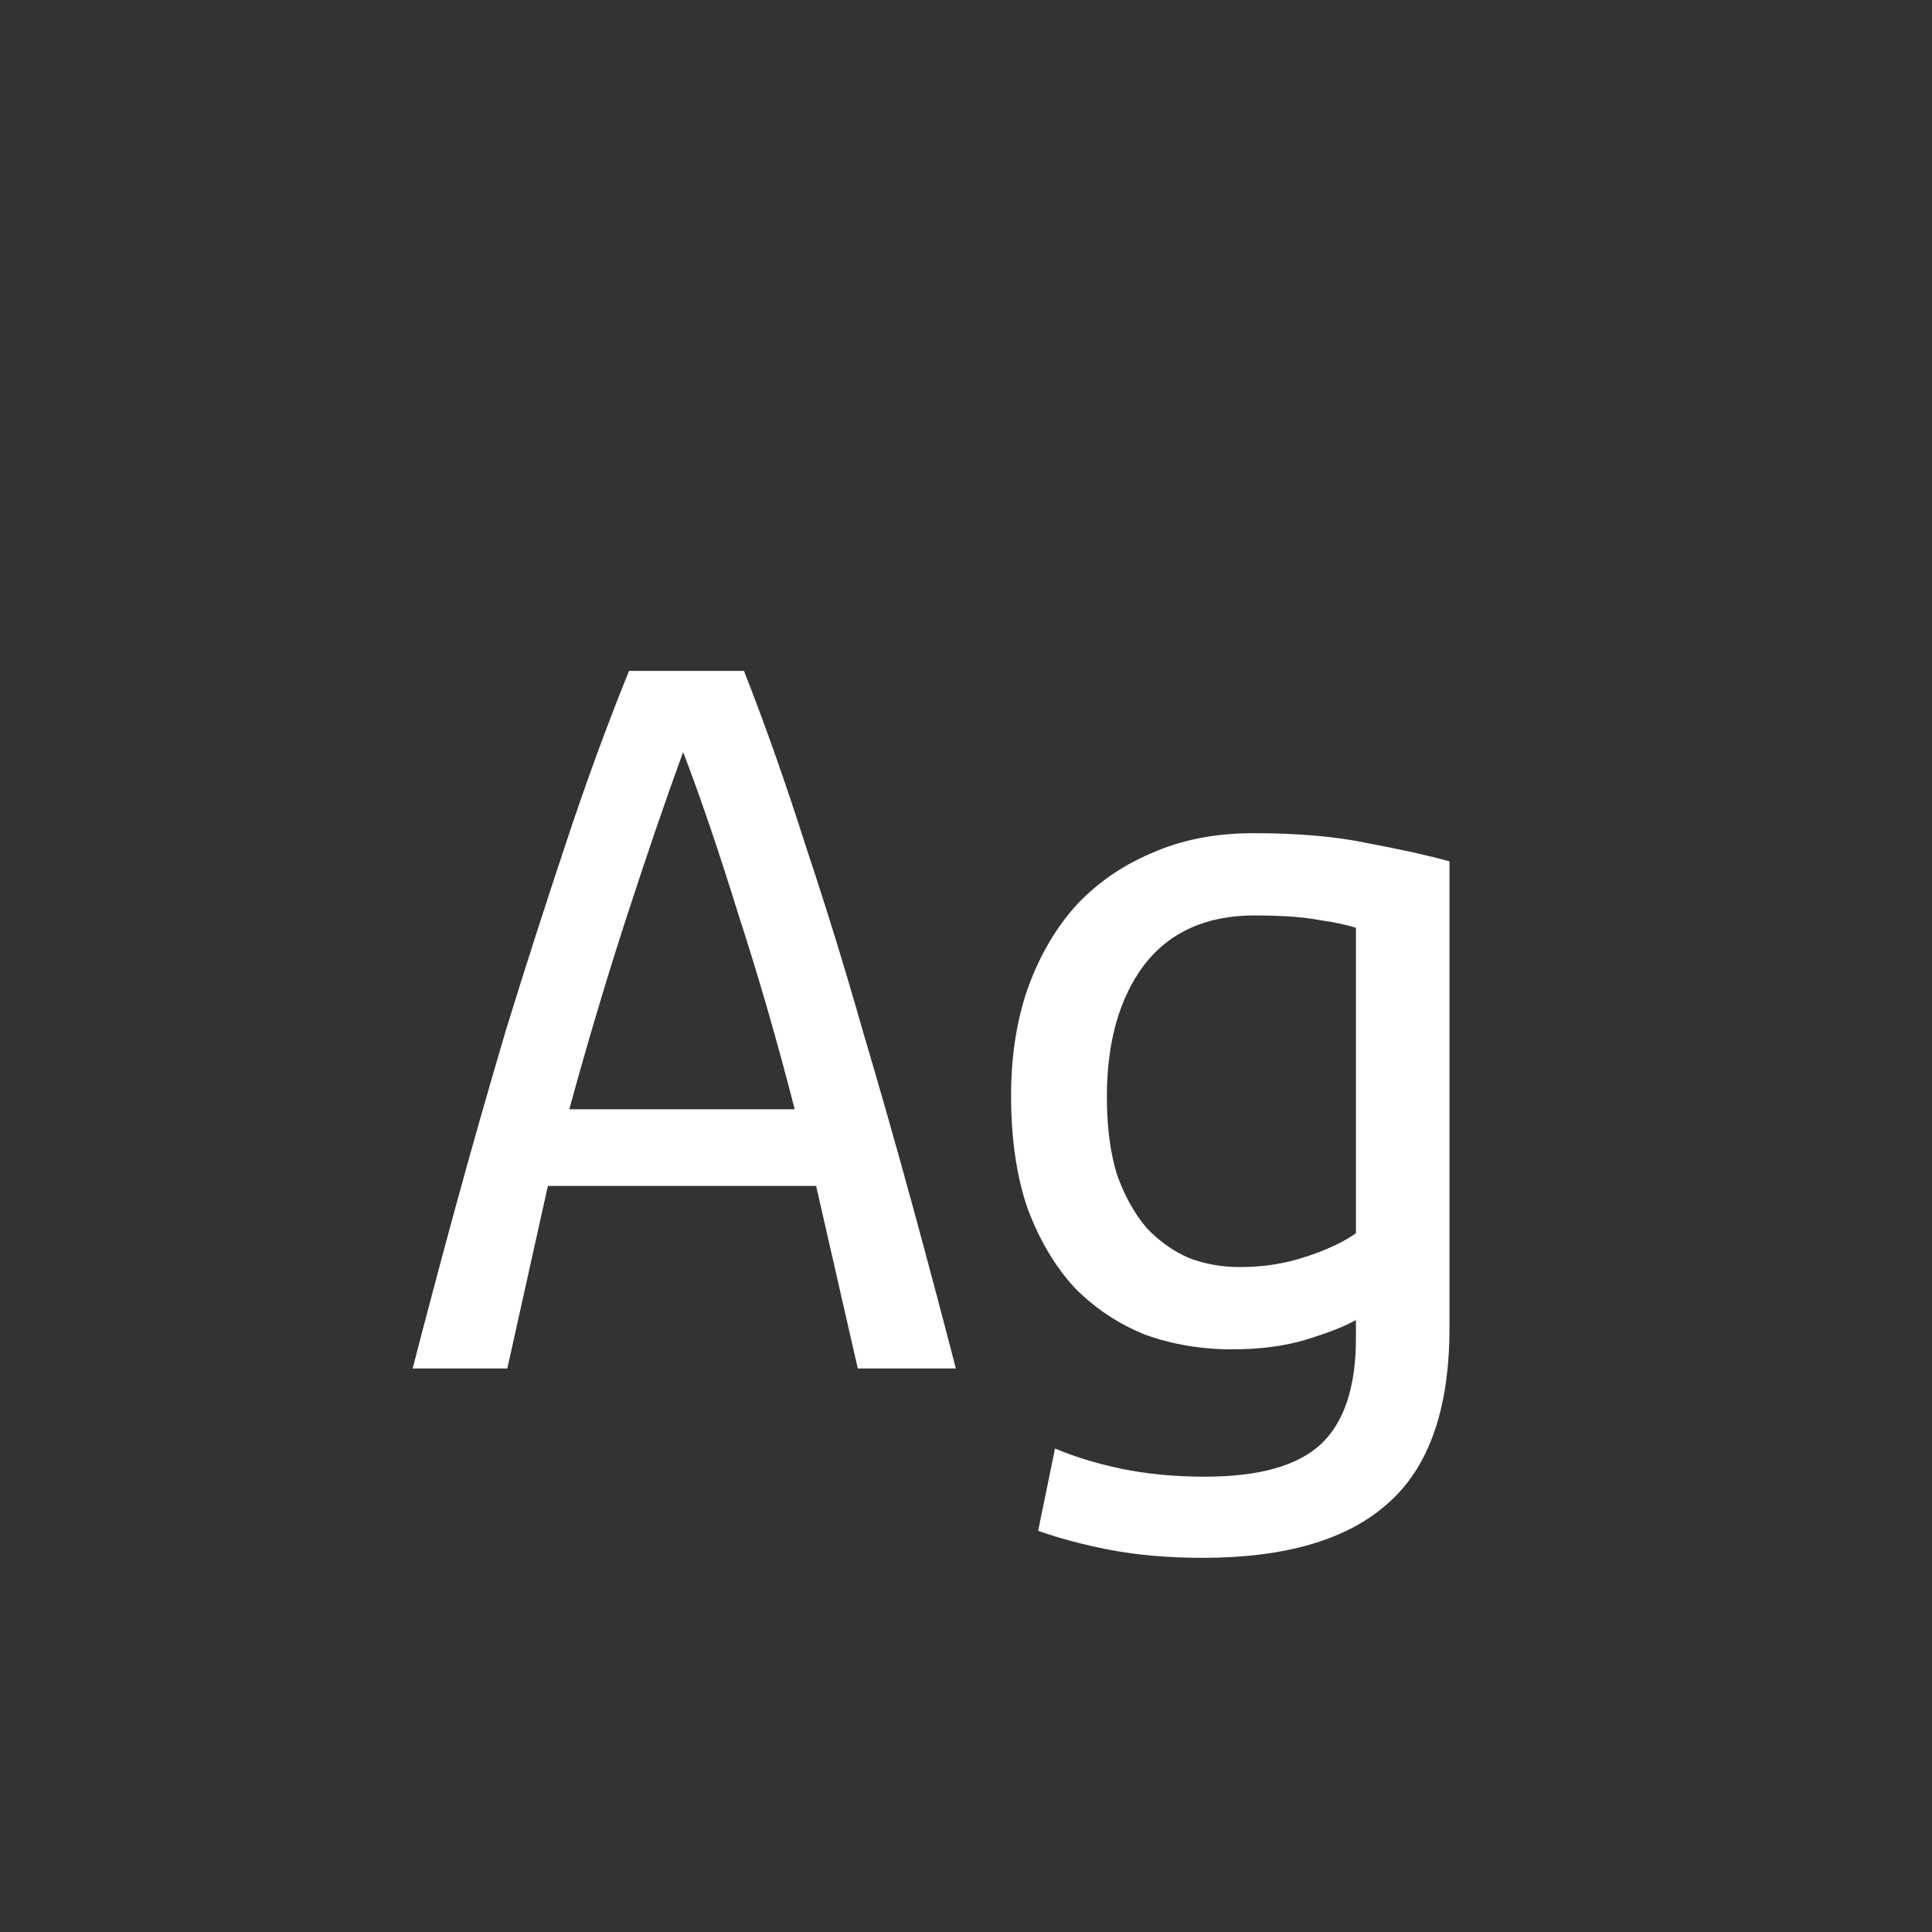 <svg width="24" height="24" viewBox="0 0 24 24" fill="none" xmlns="http://www.w3.org/2000/svg">
<rect x="0" y="0" width="24" height="24" fill="#333333" stroke="none"/>
<path d="M10.656 17L10.138 14.732H6.806L6.302 17H5.126C5.285 16.384 5.462 15.717 5.658 14.998C5.854 14.279 6.064 13.542 6.288 12.786C6.521 12.03 6.764 11.274 7.016 10.518C7.268 9.753 7.534 9.025 7.814 8.334H9.242C9.513 9.025 9.769 9.753 10.012 10.518C10.264 11.274 10.497 12.03 10.712 12.786C10.936 13.542 11.146 14.279 11.342 14.998C11.538 15.717 11.715 16.384 11.874 17H10.656ZM8.486 9.342C8.271 9.93 8.038 10.611 7.786 11.386C7.534 12.161 7.296 12.959 7.072 13.78H9.872C9.657 12.94 9.424 12.133 9.172 11.358C8.929 10.574 8.701 9.902 8.486 9.342ZM16.844 16.398C16.713 16.473 16.513 16.552 16.242 16.636C15.971 16.72 15.659 16.762 15.304 16.762C14.921 16.762 14.562 16.701 14.226 16.58C13.899 16.449 13.61 16.258 13.358 16.006C13.115 15.745 12.919 15.418 12.77 15.026C12.63 14.625 12.56 14.153 12.56 13.612C12.56 13.136 12.625 12.702 12.756 12.31C12.896 11.909 13.092 11.563 13.344 11.274C13.605 10.985 13.923 10.761 14.296 10.602C14.669 10.434 15.094 10.35 15.57 10.35C16.13 10.35 16.606 10.392 16.998 10.476C17.399 10.551 17.735 10.625 18.006 10.7V16.496C18.006 17.504 17.749 18.232 17.236 18.68C16.732 19.128 15.967 19.352 14.94 19.352C14.52 19.352 14.137 19.319 13.792 19.254C13.456 19.189 13.157 19.109 12.896 19.016L13.106 17.994C13.349 18.097 13.624 18.181 13.932 18.246C14.249 18.311 14.595 18.344 14.968 18.344C15.64 18.344 16.121 18.209 16.41 17.938C16.699 17.667 16.844 17.229 16.844 16.622V16.398ZM16.844 11.526C16.732 11.489 16.578 11.456 16.382 11.428C16.186 11.391 15.92 11.372 15.584 11.372C14.987 11.372 14.529 11.577 14.212 11.988C13.904 12.399 13.75 12.945 13.75 13.626C13.75 13.999 13.792 14.321 13.876 14.592C13.969 14.853 14.091 15.073 14.24 15.25C14.399 15.418 14.576 15.544 14.772 15.628C14.968 15.703 15.178 15.74 15.402 15.74C15.691 15.74 15.962 15.698 16.214 15.614C16.475 15.53 16.685 15.432 16.844 15.32V11.526Z" fill="white"/>
</svg>
